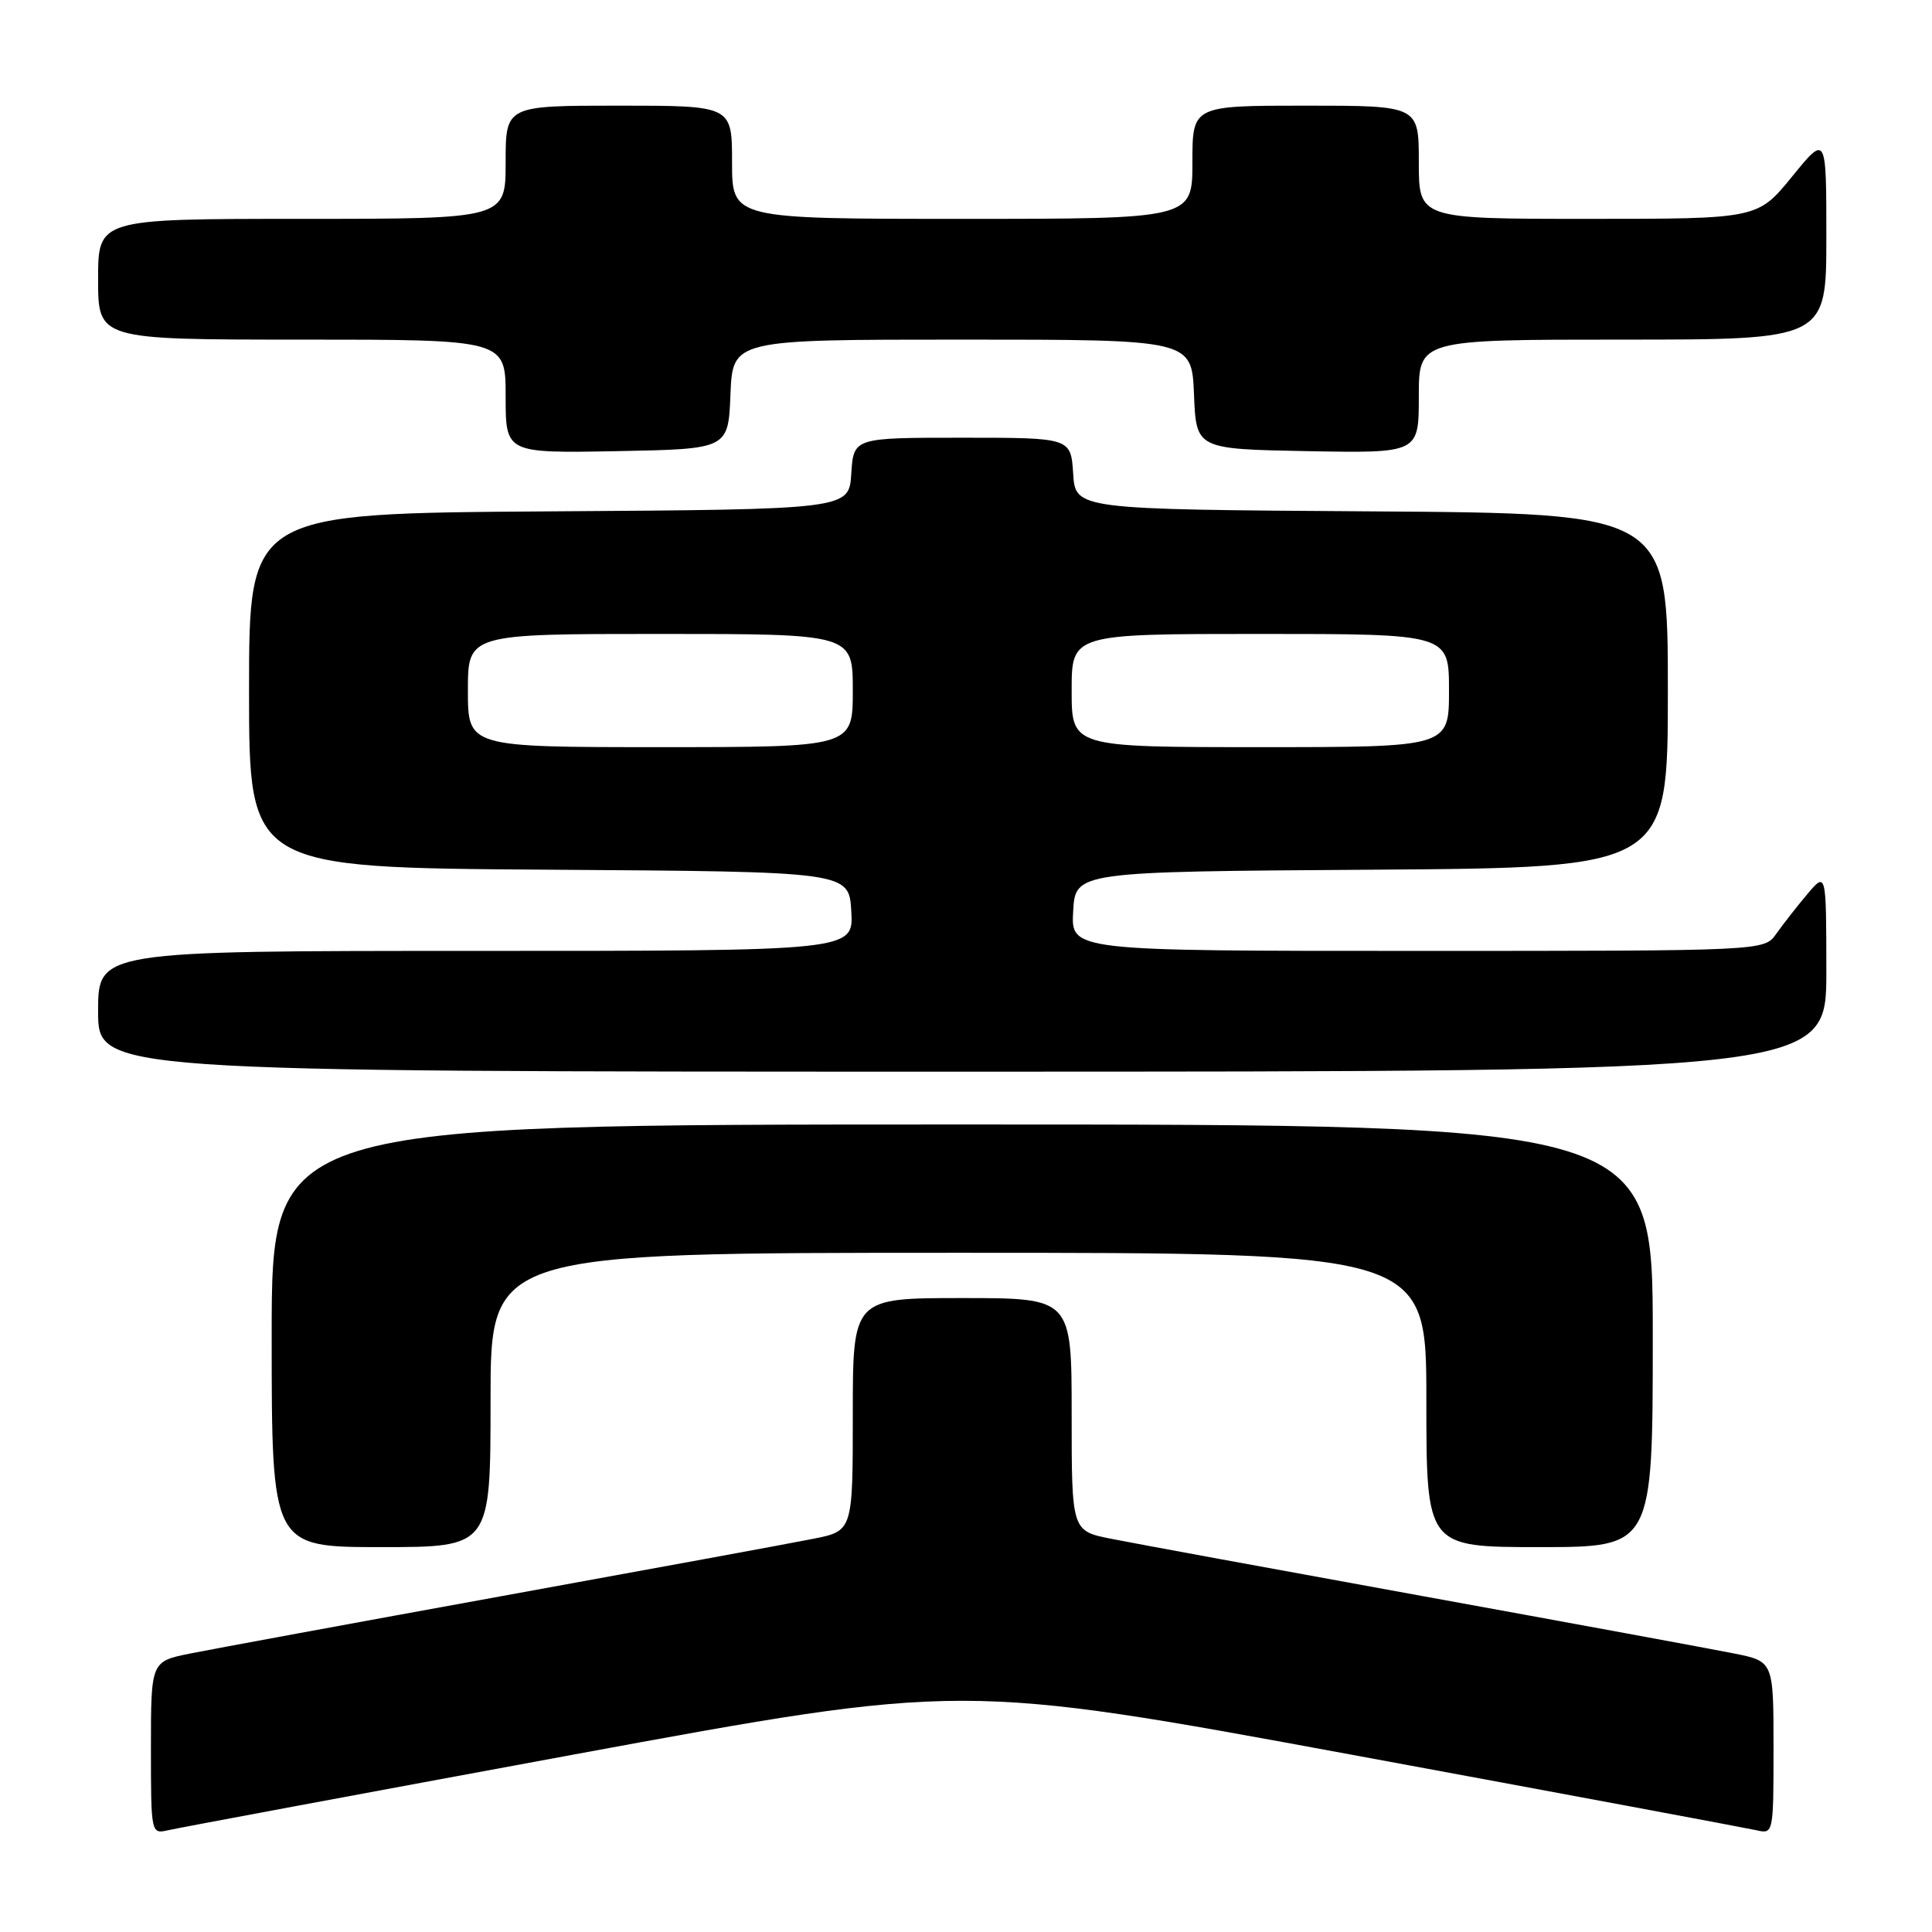 <?xml version="1.0" encoding="UTF-8" standalone="no"?>
<!DOCTYPE svg PUBLIC "-//W3C//DTD SVG 1.1//EN" "http://www.w3.org/Graphics/SVG/1.1/DTD/svg11.dtd" >
<svg xmlns="http://www.w3.org/2000/svg" xmlns:xlink="http://www.w3.org/1999/xlink" version="1.1" viewBox="0 0 256 256">
 <g >
 <path fill="currentColor"
d=" M 76.00 232.49 C 127.51 222.99 127.51 222.99 179.00 232.49 C 207.33 237.72 231.51 242.24 232.75 242.52 C 234.98 243.03 235.00 242.95 235.00 231.59 C 235.00 220.14 235.00 220.14 229.75 219.09 C 226.86 218.51 208.30 215.09 188.50 211.49 C 168.70 207.89 150.14 204.48 147.25 203.90 C 142.00 202.86 142.00 202.86 142.00 187.43 C 142.00 172.00 142.00 172.00 127.50 172.00 C 113.00 172.00 113.00 172.00 113.00 187.43 C 113.00 202.86 113.00 202.86 107.75 203.90 C 104.86 204.48 86.30 207.89 66.50 211.49 C 46.70 215.09 28.14 218.51 25.25 219.09 C 20.00 220.14 20.00 220.14 20.00 231.59 C 20.00 242.95 20.02 243.03 22.25 242.52 C 23.49 242.23 47.68 237.72 76.00 232.49 Z  M 65.00 185.50 C 65.00 166.00 65.00 166.00 127.00 166.00 C 189.00 166.00 189.00 166.00 189.00 185.50 C 189.00 205.00 189.00 205.00 204.00 205.00 C 219.00 205.00 219.00 205.00 219.00 177.00 C 219.00 149.00 219.00 149.00 127.50 149.00 C 36.00 149.00 36.00 149.00 36.00 177.00 C 36.00 205.00 36.00 205.00 50.50 205.00 C 65.00 205.00 65.00 205.00 65.00 185.50 Z  M 242.00 128.75 C 241.99 115.50 241.99 115.50 239.46 118.50 C 238.07 120.15 236.23 122.51 235.35 123.75 C 233.77 126.00 233.77 126.00 187.83 126.00 C 141.90 126.00 141.90 126.00 142.20 120.75 C 142.50 115.50 142.50 115.50 181.75 115.24 C 221.00 114.98 221.00 114.98 221.00 91.50 C 221.00 68.02 221.00 68.02 181.75 67.76 C 142.50 67.50 142.50 67.50 142.20 62.75 C 141.89 58.00 141.89 58.00 127.50 58.00 C 113.11 58.00 113.11 58.00 112.80 62.75 C 112.50 67.50 112.50 67.50 72.75 67.76 C 33.00 68.02 33.00 68.02 33.00 91.50 C 33.00 114.98 33.00 114.98 72.75 115.24 C 112.50 115.50 112.50 115.50 112.80 120.75 C 113.10 126.00 113.10 126.00 63.05 126.00 C 13.00 126.00 13.00 126.00 13.00 134.00 C 13.00 142.00 13.00 142.00 127.50 142.00 C 242.00 142.00 242.00 142.00 242.00 128.75 Z  M 96.79 52.25 C 97.09 45.00 97.09 45.00 127.50 45.00 C 157.91 45.00 157.91 45.00 158.21 52.25 C 158.50 59.50 158.50 59.50 173.25 59.78 C 188.00 60.05 188.00 60.05 188.00 52.53 C 188.00 45.00 188.00 45.00 215.00 45.00 C 242.00 45.00 242.00 45.00 242.00 31.41 C 242.00 17.82 242.00 17.82 237.45 23.41 C 232.89 29.00 232.89 29.00 210.45 29.00 C 188.00 29.00 188.00 29.00 188.00 21.50 C 188.00 14.00 188.00 14.00 173.00 14.00 C 158.00 14.00 158.00 14.00 158.00 21.50 C 158.00 29.00 158.00 29.00 127.50 29.00 C 97.00 29.00 97.00 29.00 97.00 21.50 C 97.00 14.00 97.00 14.00 82.00 14.00 C 67.00 14.00 67.00 14.00 67.00 21.50 C 67.00 29.00 67.00 29.00 40.00 29.00 C 13.00 29.00 13.00 29.00 13.00 37.00 C 13.00 45.00 13.00 45.00 40.00 45.00 C 67.00 45.00 67.00 45.00 67.00 52.53 C 67.00 60.05 67.00 60.05 81.75 59.78 C 96.50 59.50 96.50 59.50 96.79 52.25 Z  M 62.00 91.50 C 62.00 84.00 62.00 84.00 87.50 84.00 C 113.00 84.00 113.00 84.00 113.00 91.50 C 113.00 99.00 113.00 99.00 87.50 99.00 C 62.00 99.00 62.00 99.00 62.00 91.50 Z  M 142.00 91.50 C 142.00 84.00 142.00 84.00 167.00 84.00 C 192.00 84.00 192.00 84.00 192.00 91.50 C 192.00 99.00 192.00 99.00 167.00 99.00 C 142.00 99.00 142.00 99.00 142.00 91.50 Z "/>
</g>
</svg>